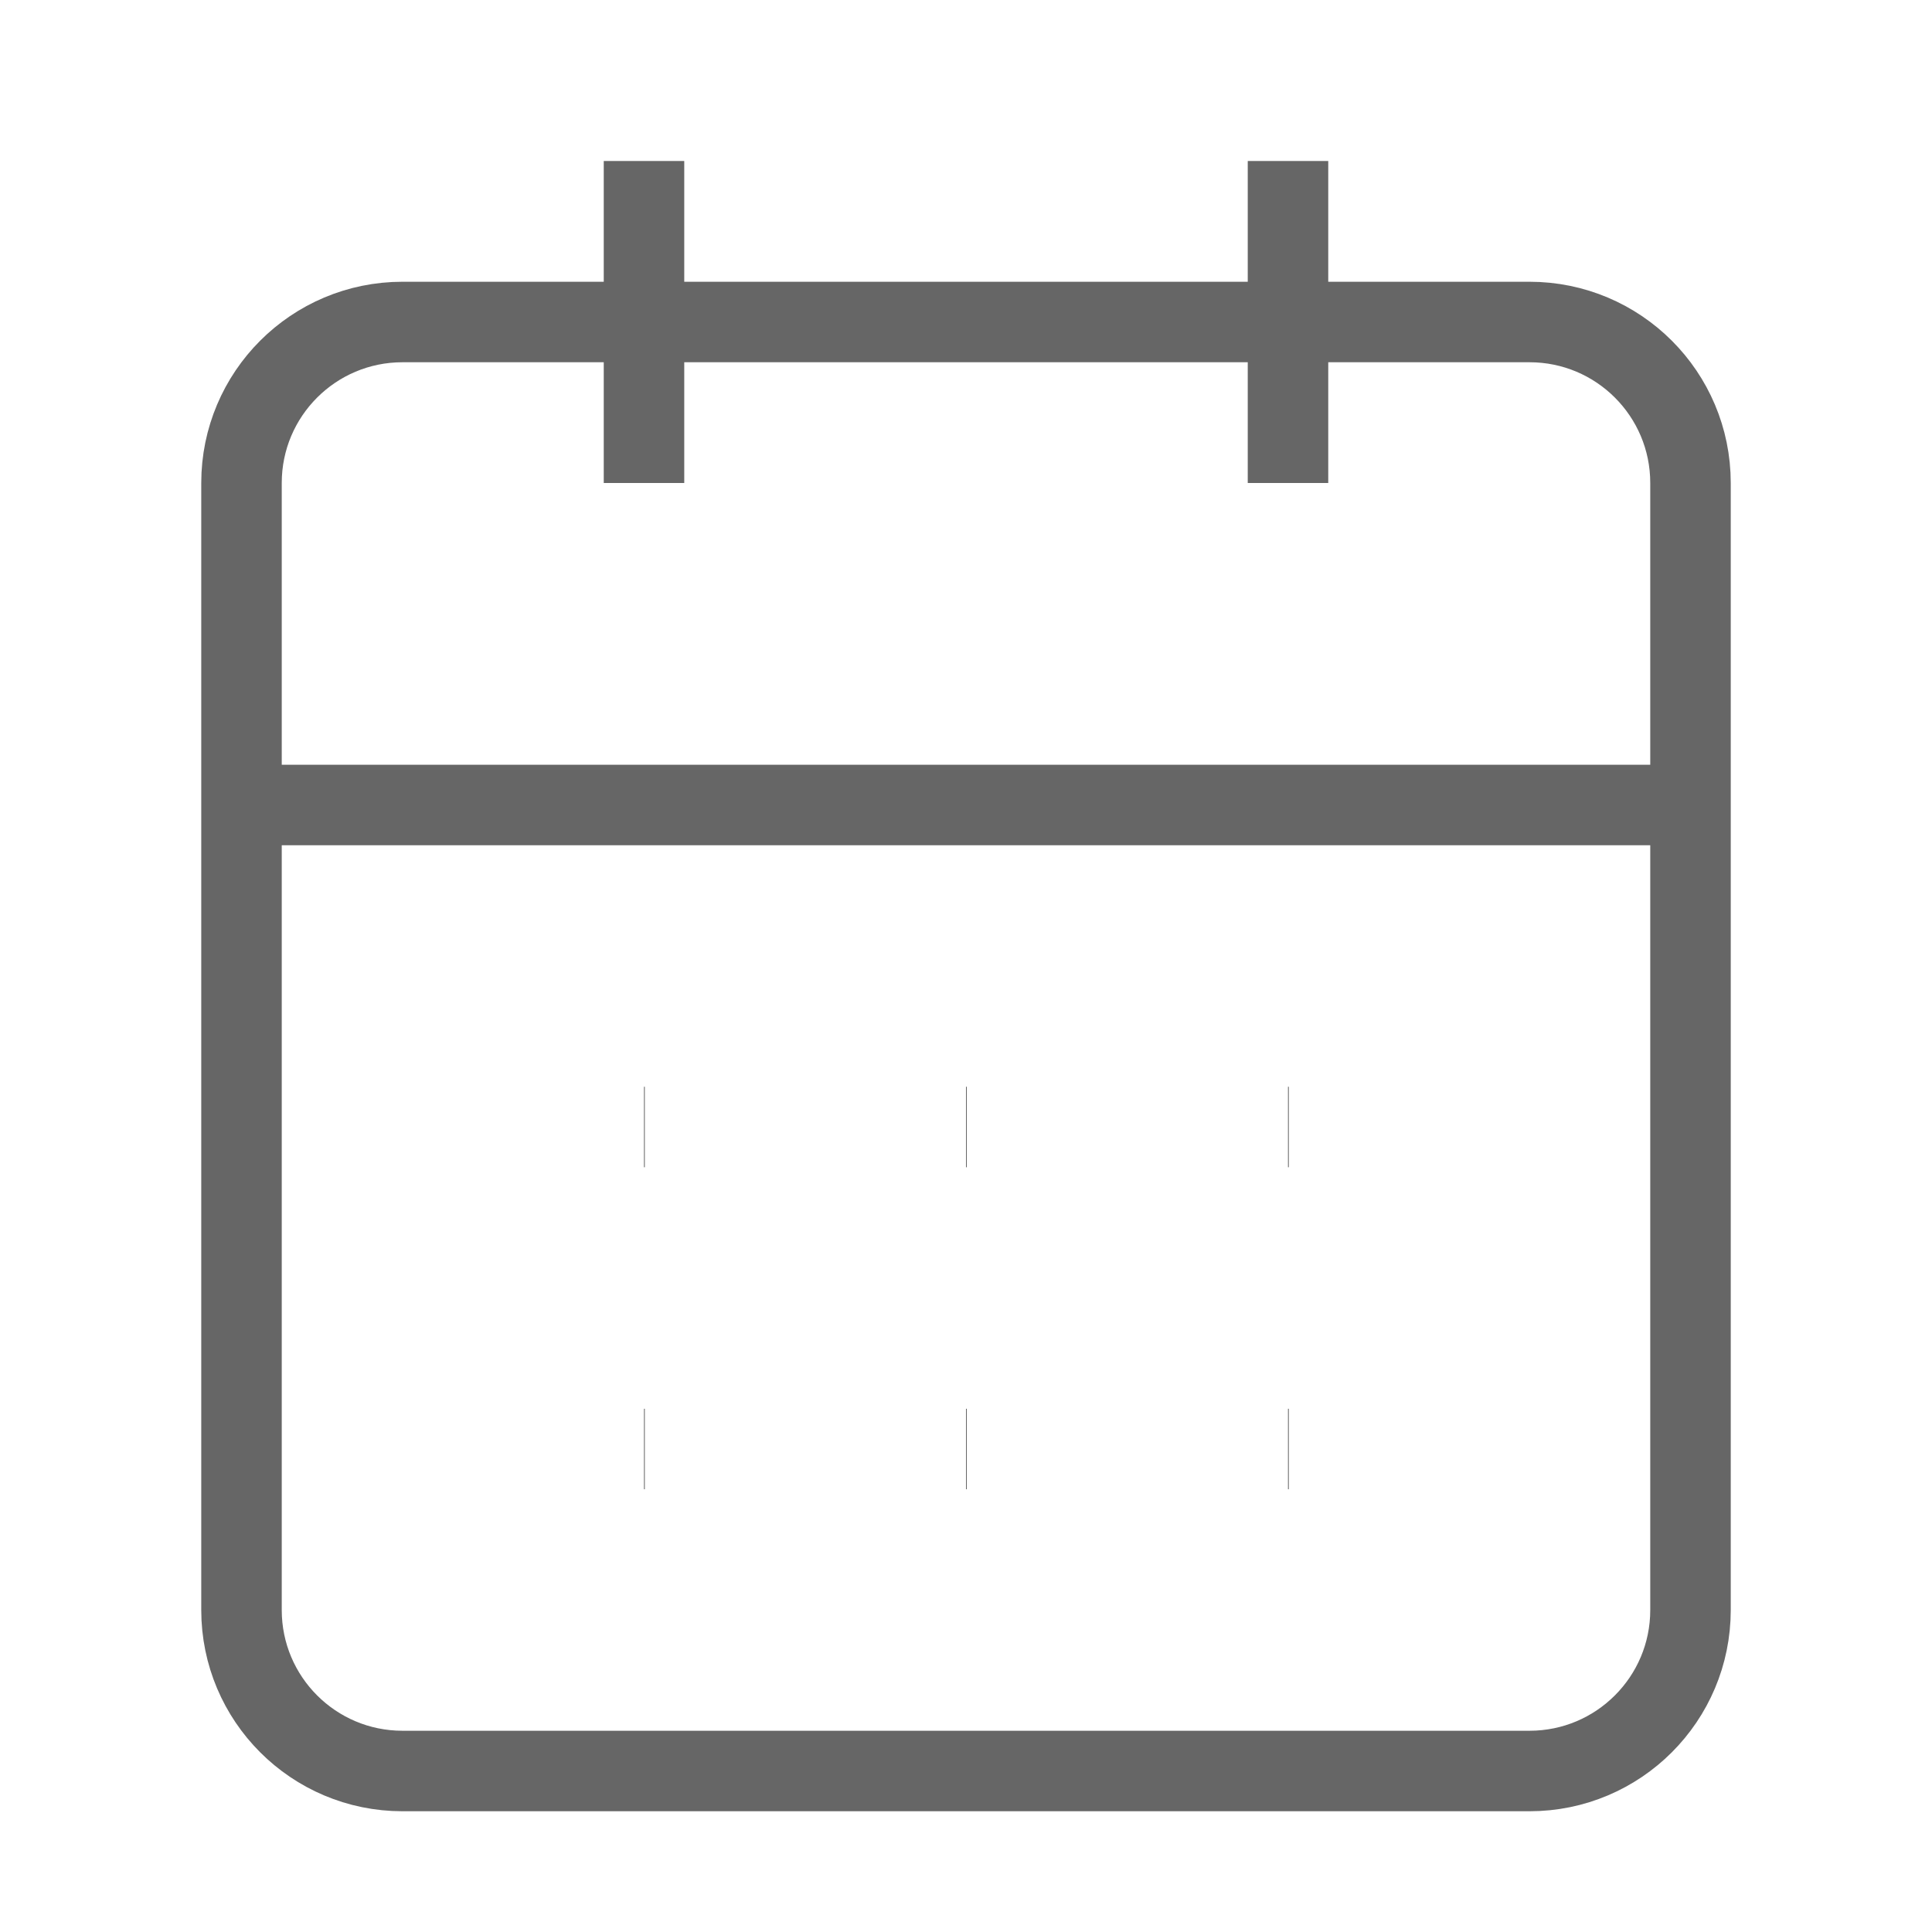 <svg xmlns="http://www.w3.org/2000/svg" width="24" height="24" viewBox="0 0 24 24" fill="none">
  <path d="M8 2V6" stroke="#666666" strokeWidth="2" strokeLinecap="round" strokeLinejoin="round"/>
  <path d="M16 2V6" stroke="#666666" strokeWidth="2" strokeLinecap="round" strokeLinejoin="round"/>
  <path d="M19 4H5C3.895 4 3 4.895 3 6V20C3 21.105 3.895 22 5 22H19C20.105 22 21 21.105 21 20V6C21 4.895 20.105 4 19 4Z" stroke="#666666" strokeWidth="2" strokeLinecap="round" strokeLinejoin="round"/>
  <path d="M3 10H21" stroke="#666666" strokeWidth="2" strokeLinecap="round" strokeLinejoin="round"/>
  <path d="M8 14H8.01" stroke="#666666" strokeWidth="2" strokeLinecap="round" strokeLinejoin="round"/>
  <path d="M12 14H12.01" stroke="#666666" strokeWidth="2" strokeLinecap="round" strokeLinejoin="round"/>
  <path d="M16 14H16.01" stroke="#666666" strokeWidth="2" strokeLinecap="round" strokeLinejoin="round"/>
  <path d="M8 18H8.01" stroke="#666666" strokeWidth="2" strokeLinecap="round" strokeLinejoin="round"/>
  <path d="M12 18H12.01" stroke="#666666" strokeWidth="2" strokeLinecap="round" strokeLinejoin="round"/>
  <path d="M16 18H16.01" stroke="#666666" strokeWidth="2" strokeLinecap="round" strokeLinejoin="round"/>
</svg>
